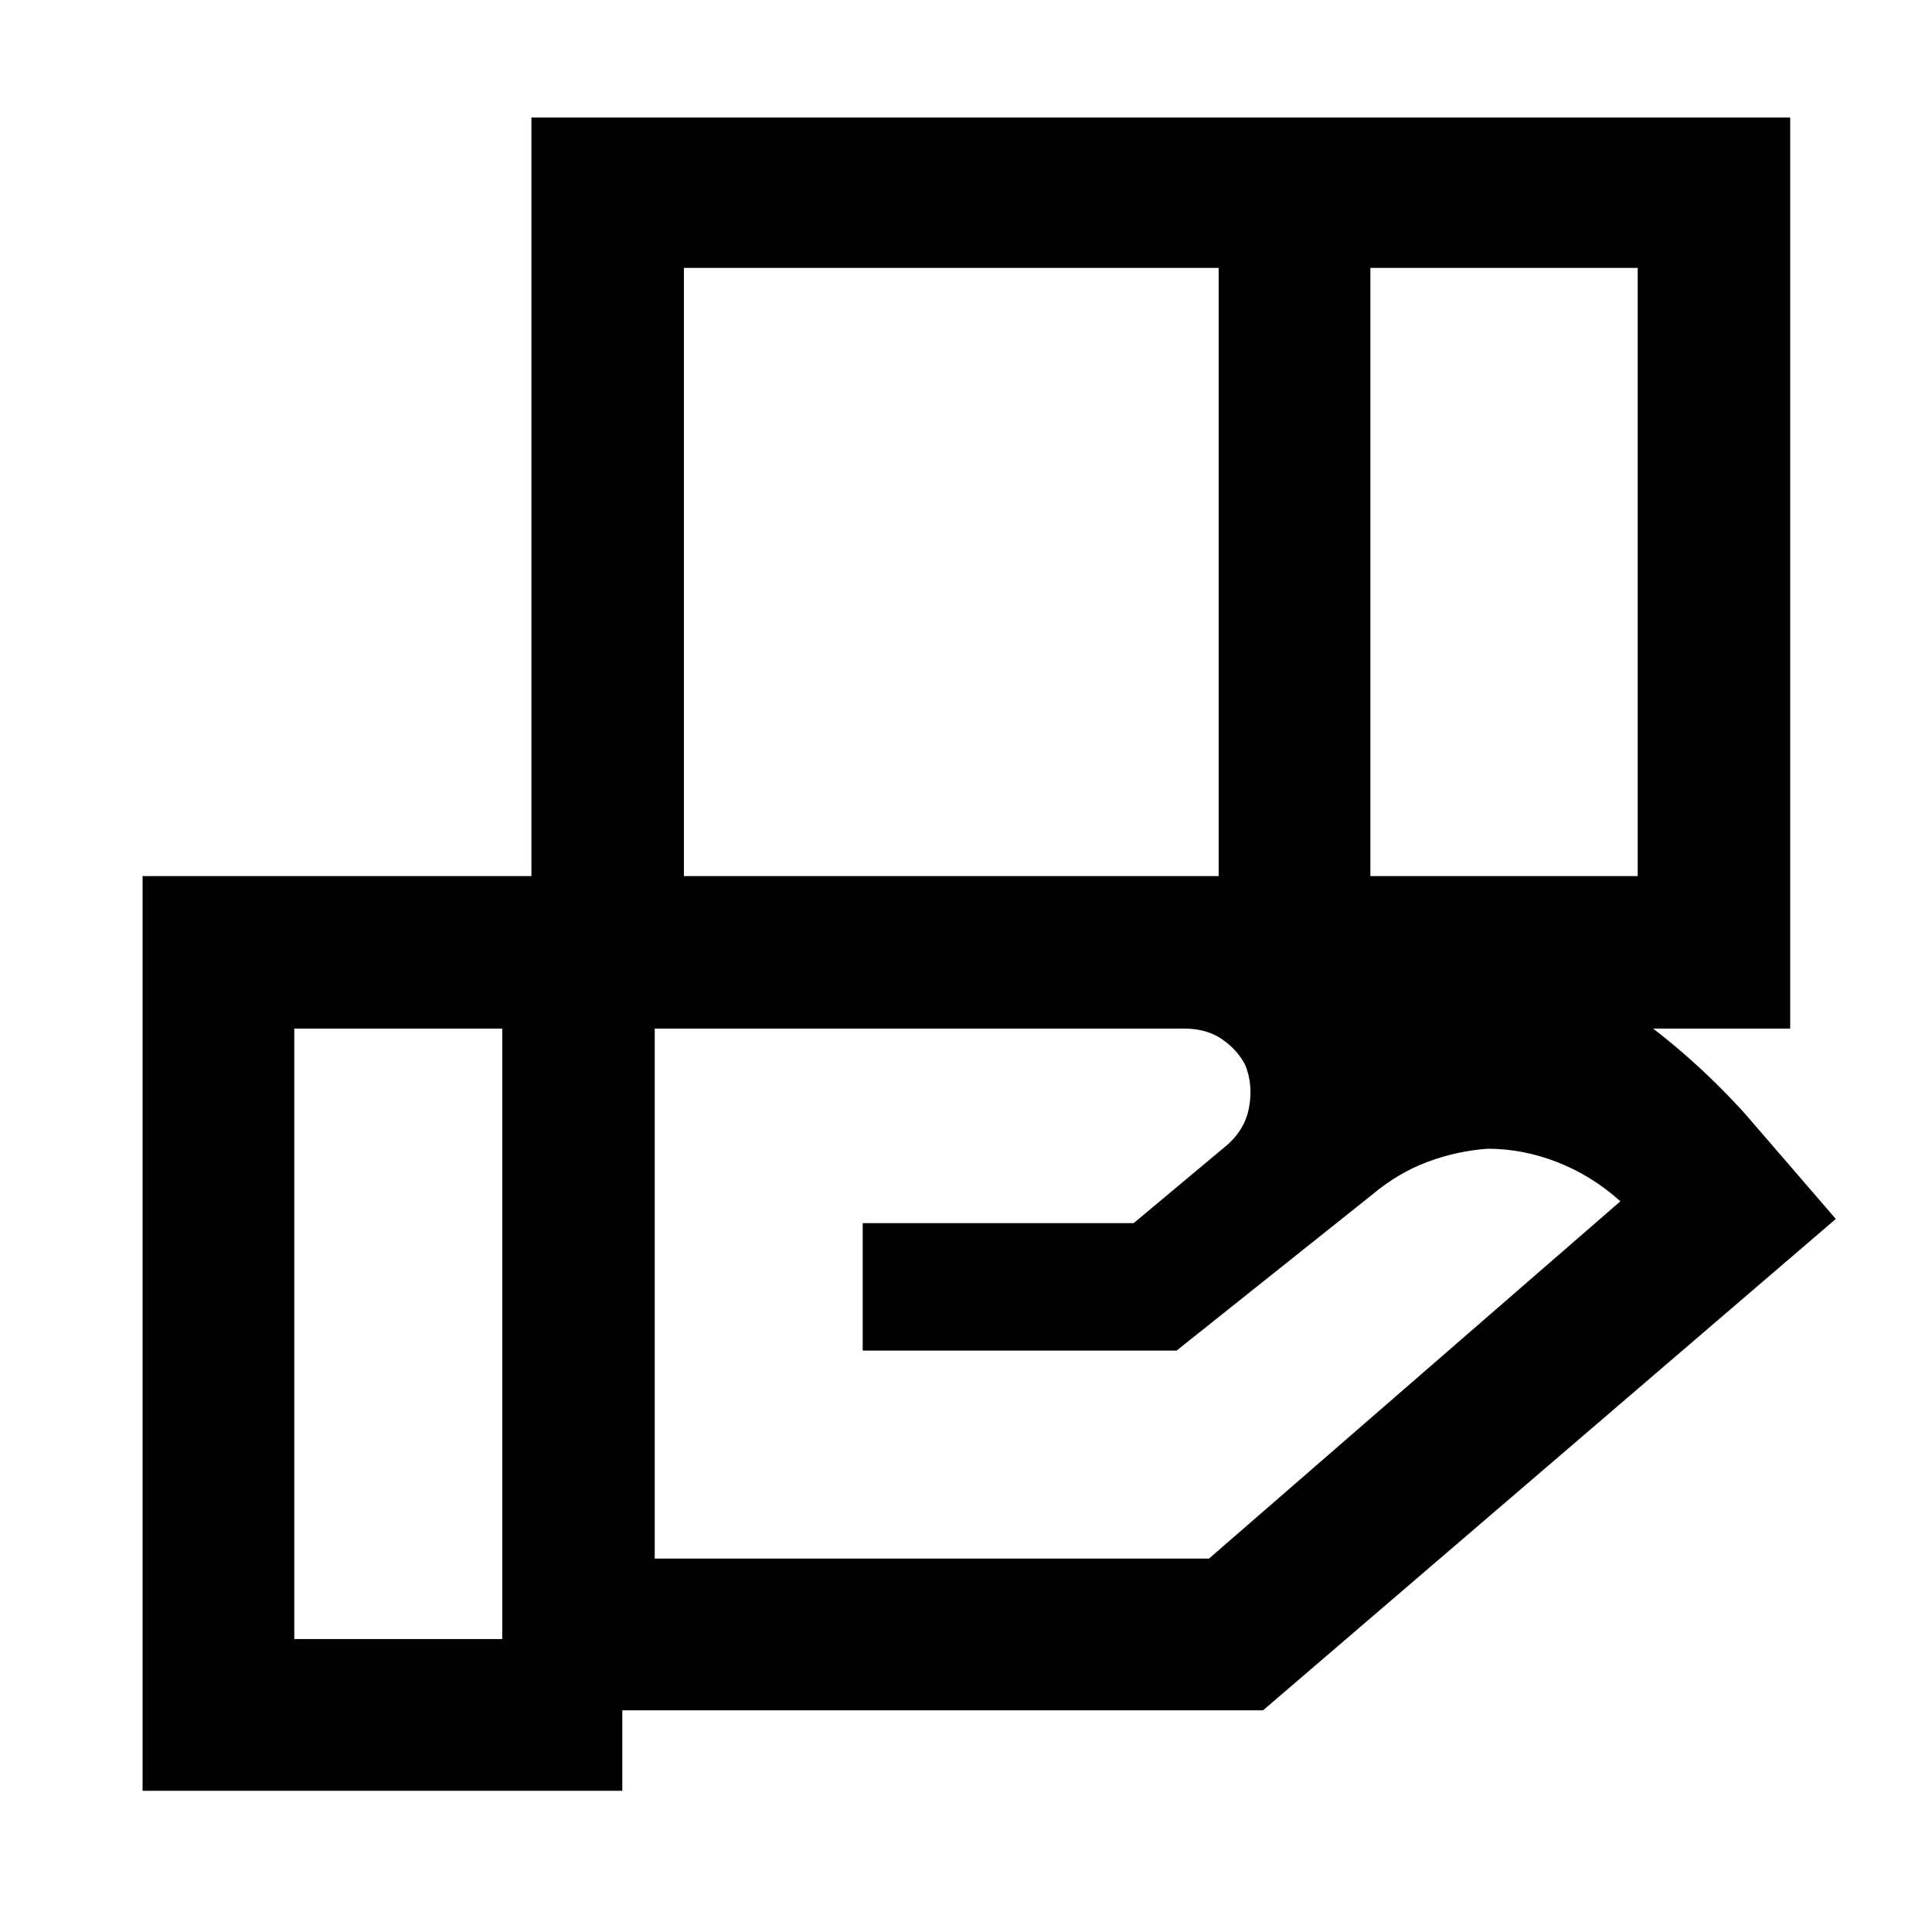 <svg xmlns="http://www.w3.org/2000/svg" height="40" viewBox="0 -960 960 960" width="40"><path d="M605.54-826.87H339.83v302.2h265.71v-302.2Zm208.23 0H680.94v302.2h132.83v-302.2ZM588.41-448.9H325.33v263.34h275.42l204.42-177.53q-14.31-12.82-31.47-19.49-17.16-6.67-34.66-6.62-15.21 1.12-29.8 6.57-14.59 5.46-27.52 16.33l-97.08 77.4H428.67v-63.33h134.64l45.26-37.83q9.92-8.09 12.05-19.5 2.12-11.41-1.84-21.17-3.92-7.64-11.56-12.9-7.63-5.27-18.81-5.27Zm-338.84 0H146.23v303.34h103.34V-448.9Zm14.49 0v-452.7h625.48v452.7H264.06Zm45.16 378.73H70.84v-454.5h517q80.24 0 153.15 29.68 72.92 29.68 125.98 88.27l45.23 52.41-284.58 244.14h-318.4v40Z"/></svg>